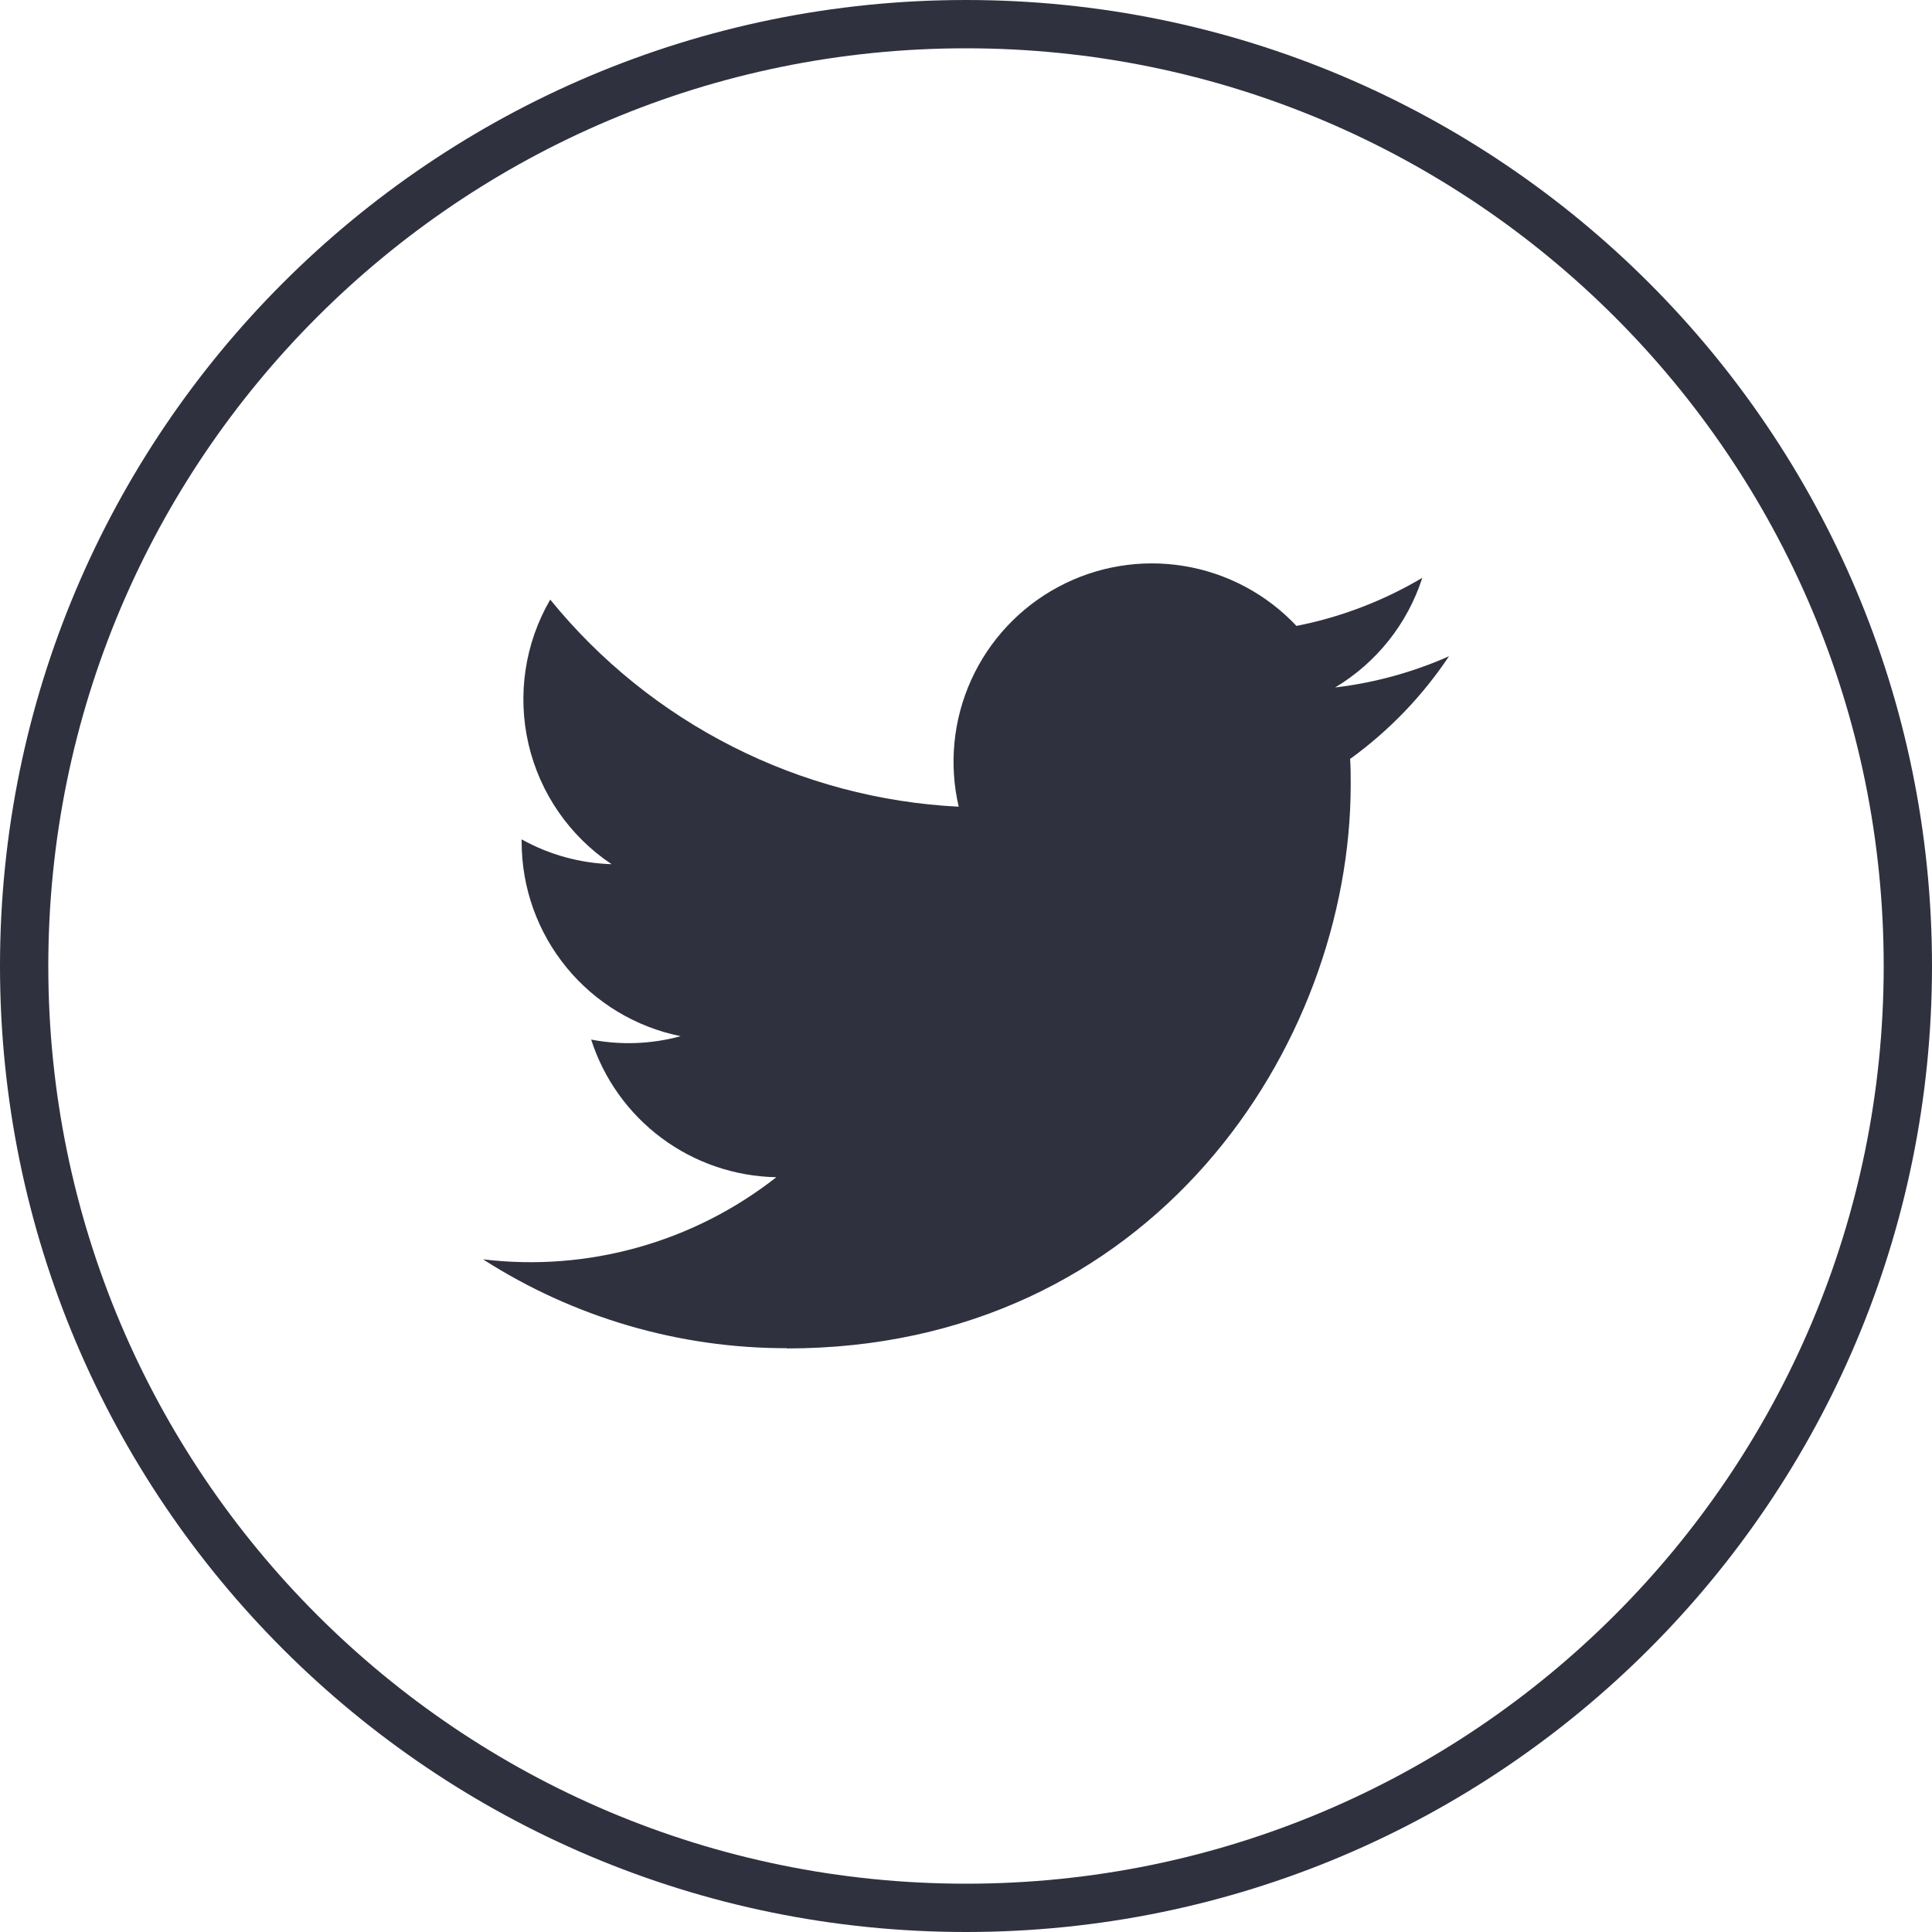 <svg width="40" height="40" viewBox="0 0 40 40" fill="none" xmlns="http://www.w3.org/2000/svg">
    <g clip-path="url(#clip0_1_222)">
        <path d="M20 39.5C30.77 39.5 39.5 30.77 39.5 20C39.5 9.23 30.77 0.5 20 0.5C9.23 0.5 0.5 9.23 0.5 20C0.5 30.77 9.23 39.5 20 39.5Z" stroke="#2F313F"/>
        <path d="M16.29 27.918C23.837 27.918 27.965 21.665 27.965 16.243C27.965 16.065 27.965 15.888 27.953 15.713C28.756 15.132 29.449 14.412 30 13.587C29.251 13.919 28.457 14.137 27.643 14.233C28.5 13.72 29.141 12.913 29.447 11.963C28.642 12.441 27.761 12.778 26.842 12.959C26.223 12.301 25.405 11.865 24.514 11.719C23.622 11.572 22.707 11.724 21.911 12.151C21.115 12.577 20.481 13.254 20.108 14.077C19.735 14.899 19.644 15.822 19.849 16.702C18.218 16.62 16.622 16.196 15.165 15.457C13.708 14.719 12.422 13.682 11.392 12.414C10.867 13.317 10.706 14.387 10.942 15.405C11.178 16.422 11.793 17.312 12.662 17.892C12.009 17.872 11.37 17.696 10.8 17.378V17.43C10.8 18.377 11.128 19.296 11.728 20.029C12.328 20.762 13.163 21.265 14.092 21.453C13.488 21.618 12.854 21.642 12.239 21.523C12.501 22.338 13.012 23.052 13.699 23.563C14.387 24.074 15.217 24.357 16.073 24.373C15.222 25.041 14.248 25.536 13.206 25.827C12.164 26.119 11.074 26.203 10 26.073C11.877 27.277 14.06 27.916 16.29 27.913" fill="#2F313F"/>
    </g>
    <defs>
        <clipPath id="clip0_1_222">
            <rect width="40" height="40" fill="white"/>
        </clipPath>
    </defs>
</svg>
